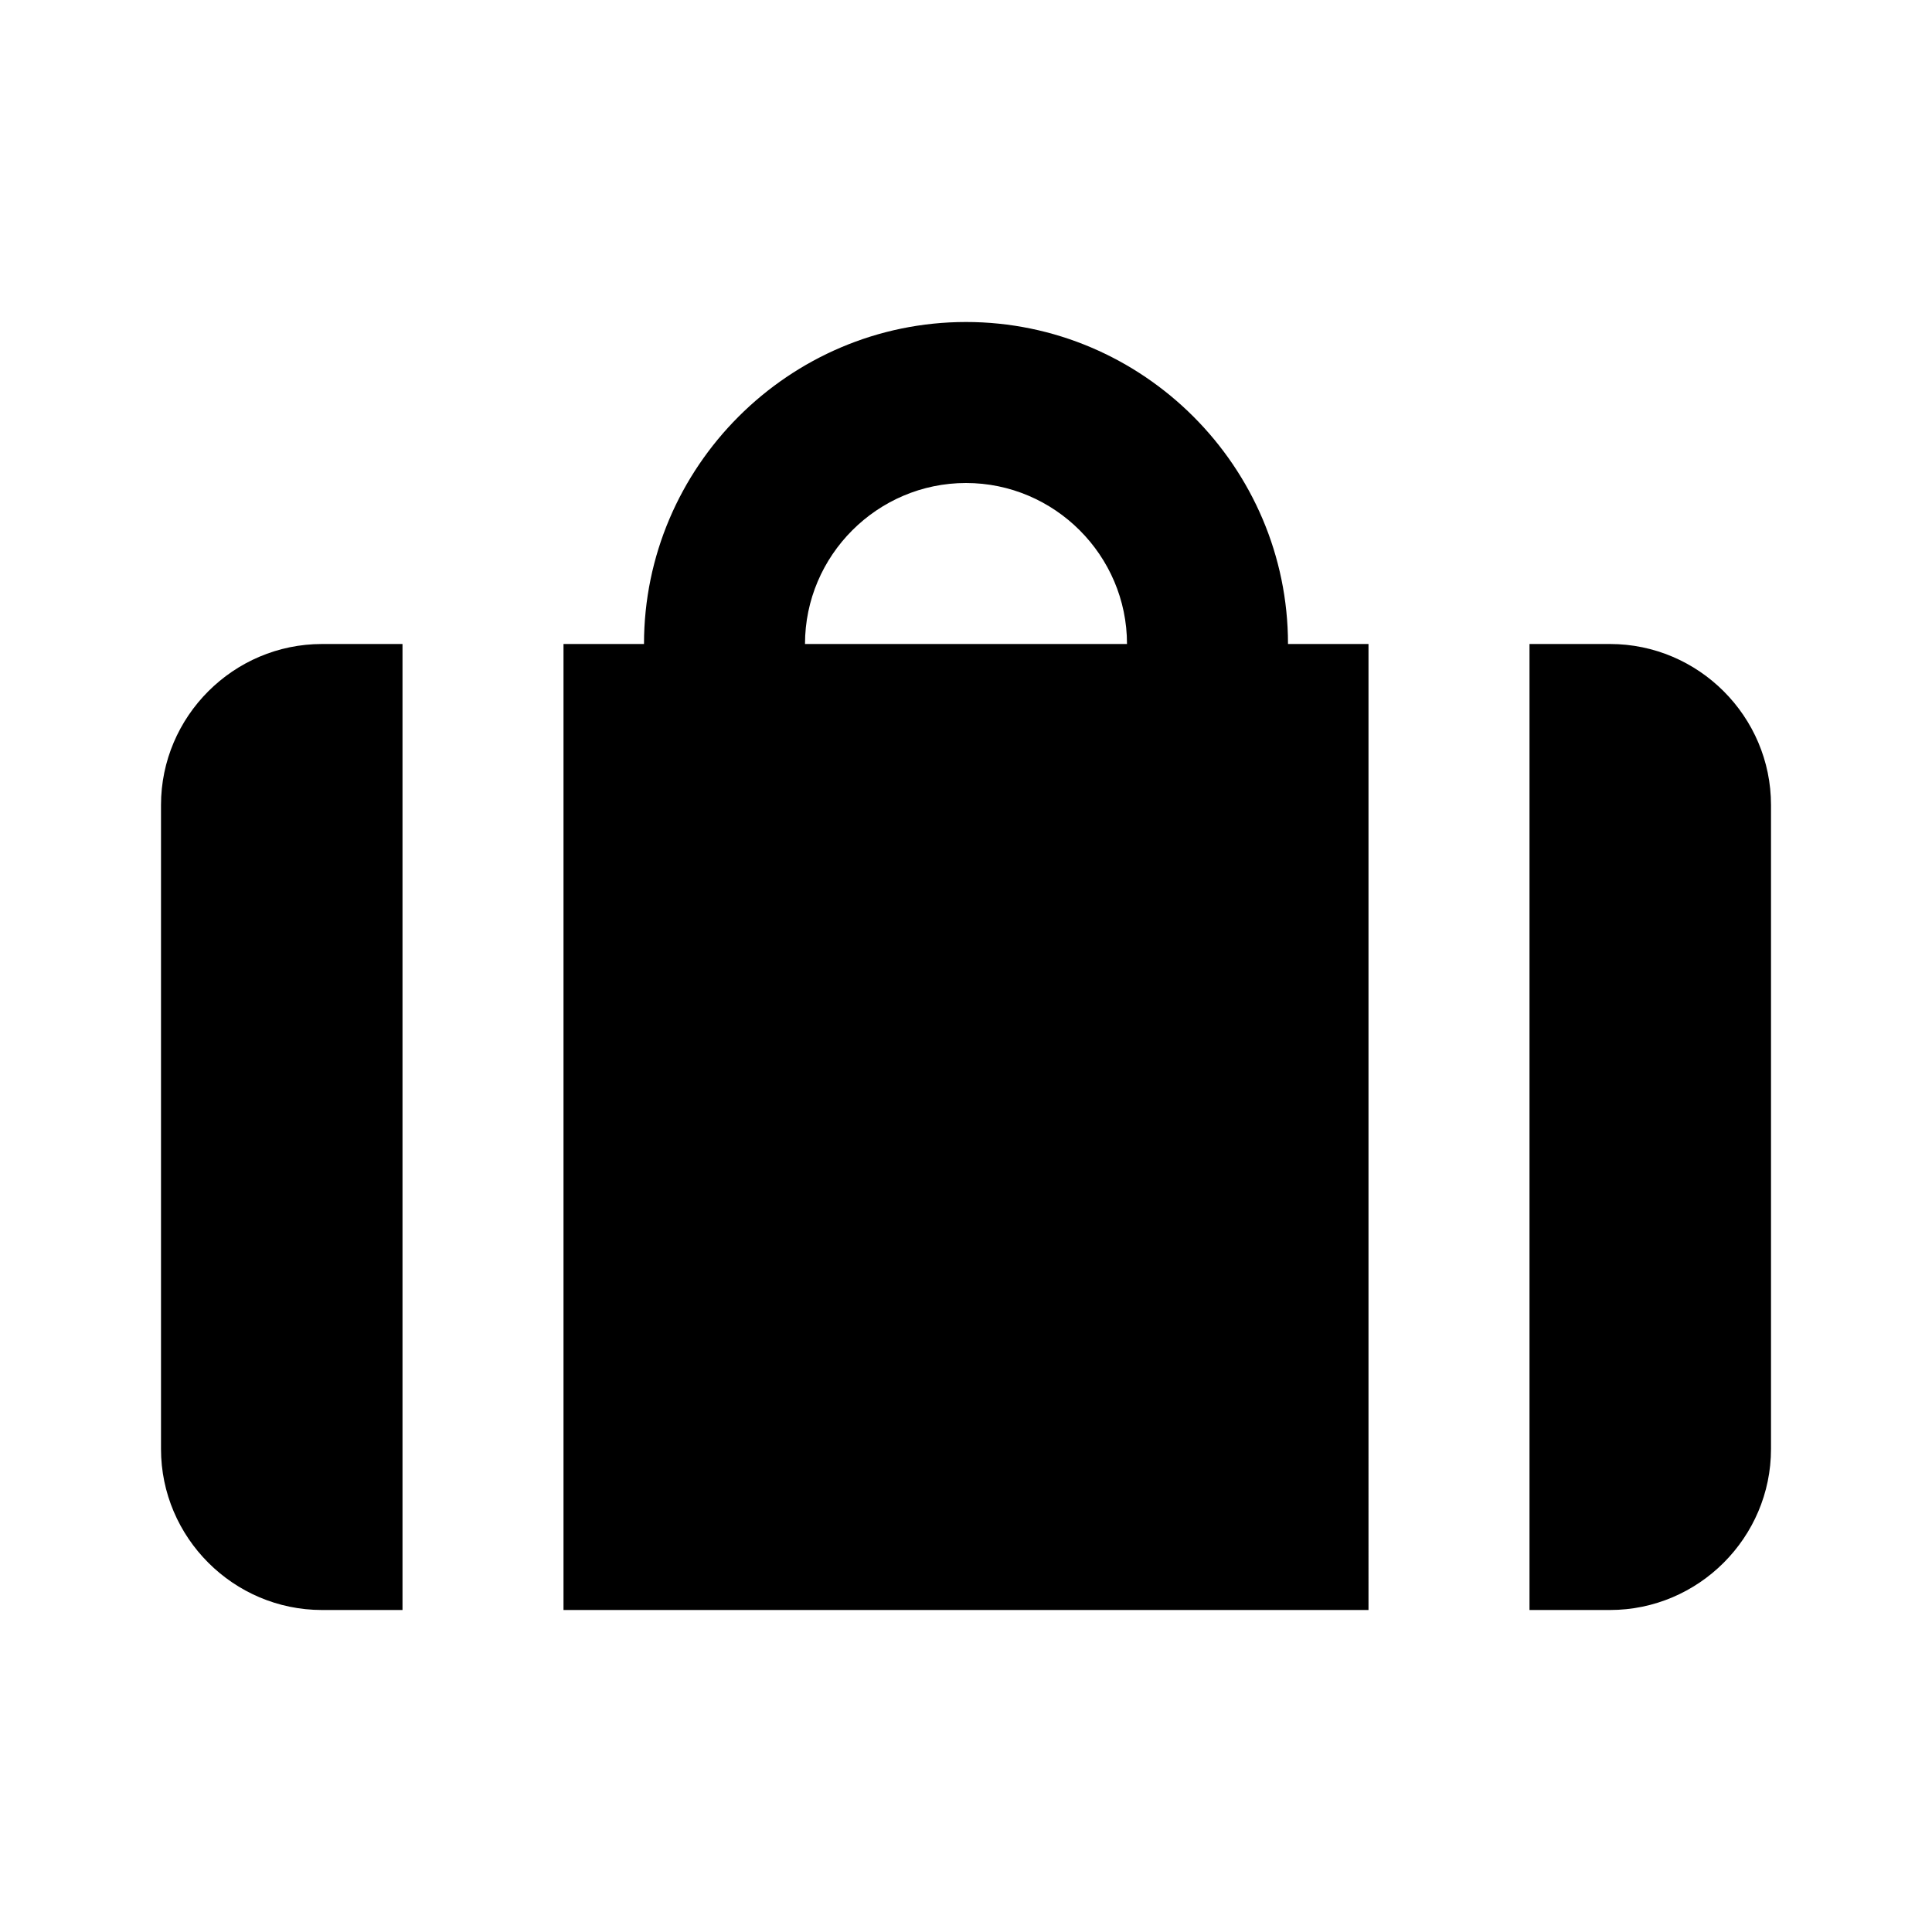 <svg xmlns="http://www.w3.org/2000/svg" width="24" height="24" viewBox="0 0 24 24"><path d="M12 4C9.8 4 8 5.8 8 8H7v12h10V8h-1c0-2.2-1.8-4-4-4zm0 2c1.1 0 2 .9 2 2h-4c0-1.1.9-2 2-2zM4 8h1v12H4c-1.1 0-2-.9-2-2v-8c0-1.1.9-2 2-2zm18 2v8c0 1.1-.9 2-2 2h-1V8h1c1.1 0 2 .9 2 2z"/></svg>
